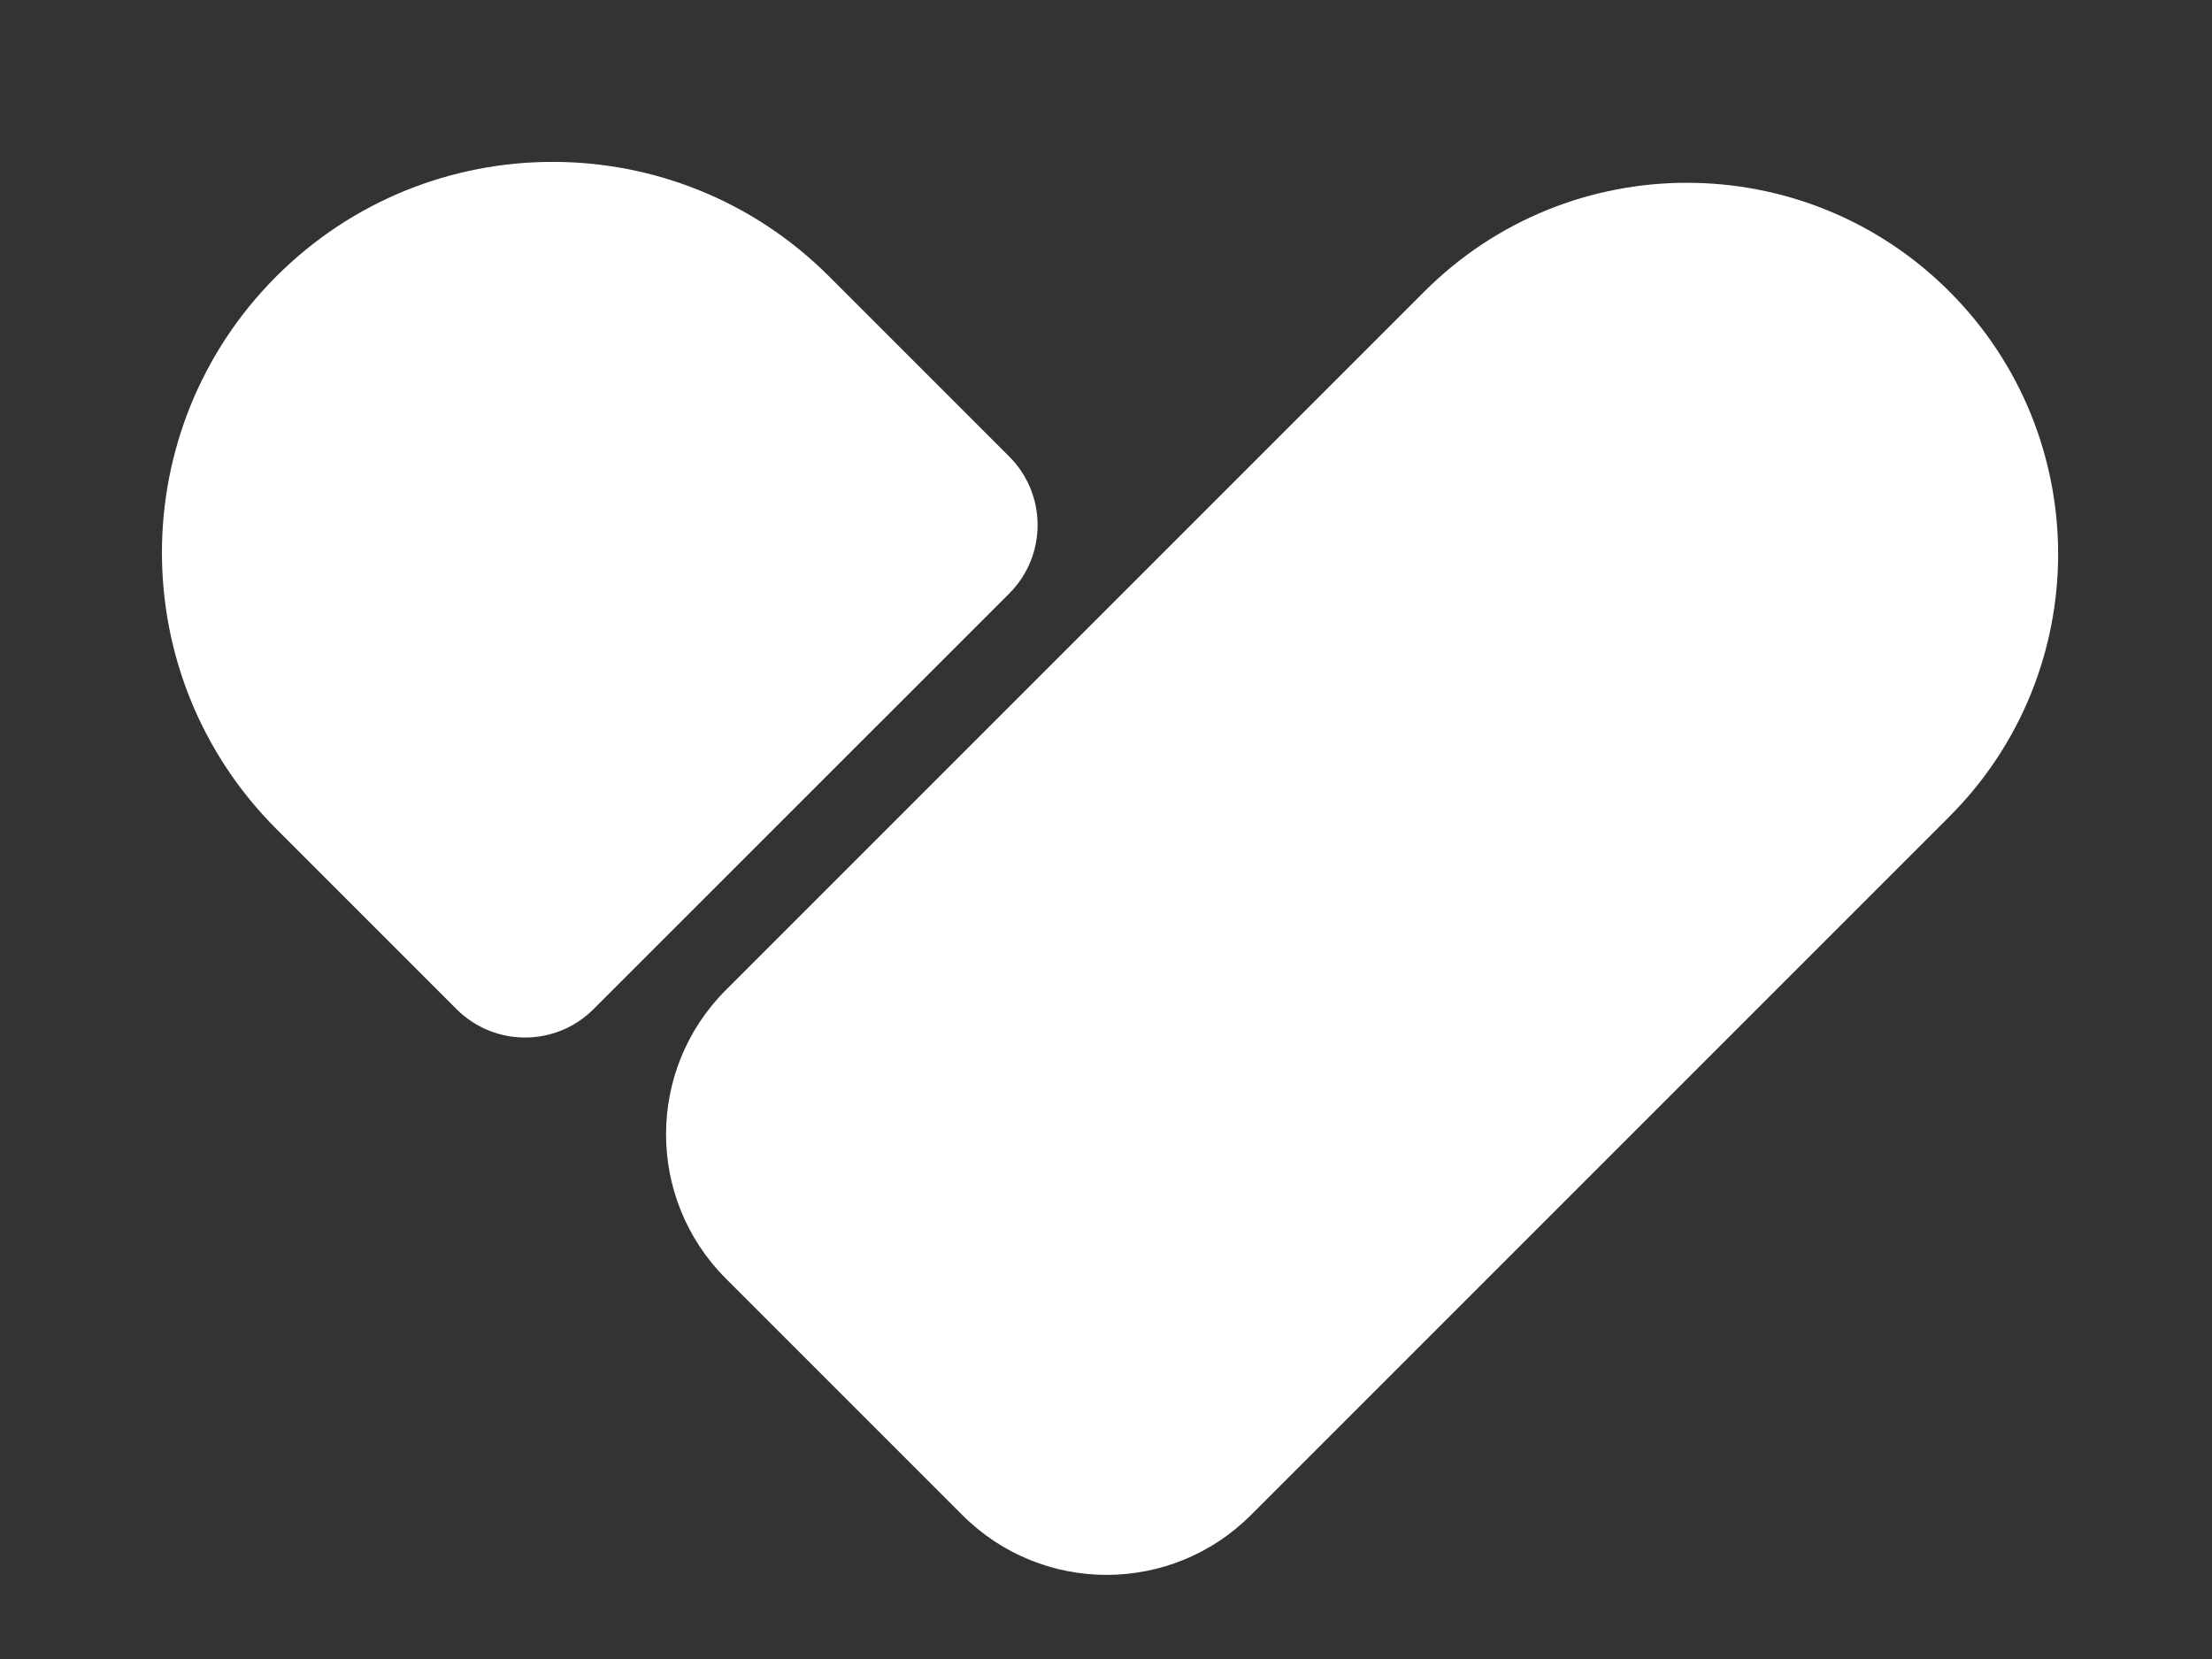 <svg width="28" height="21" viewBox="0 0 28 21" fill="none" xmlns="http://www.w3.org/2000/svg">
<rect x="0" y="0" width="28" height="21" fill="#333333" stroke="none"/>
<path d="M15.833 19.179C14.825 20.187 13.191 20.187 12.183 19.179L9.187 16.183C8.179 15.175 8.179 13.541 9.187 12.533L18.03 3.69C19.865 1.855 22.841 1.855 24.676 3.69C26.511 5.525 26.511 8.501 24.676 10.336L15.833 19.179Z" fill="white"/>
<path d="M3.498 3.498C5.43 1.566 8.562 1.566 10.494 3.498L12.775 5.779C13.254 6.258 13.254 7.034 12.775 7.513L7.513 12.774C7.034 13.253 6.258 13.253 5.779 12.774L3.498 10.493C1.567 8.562 1.567 5.43 3.498 3.498Z" fill="white"/>
</svg>
